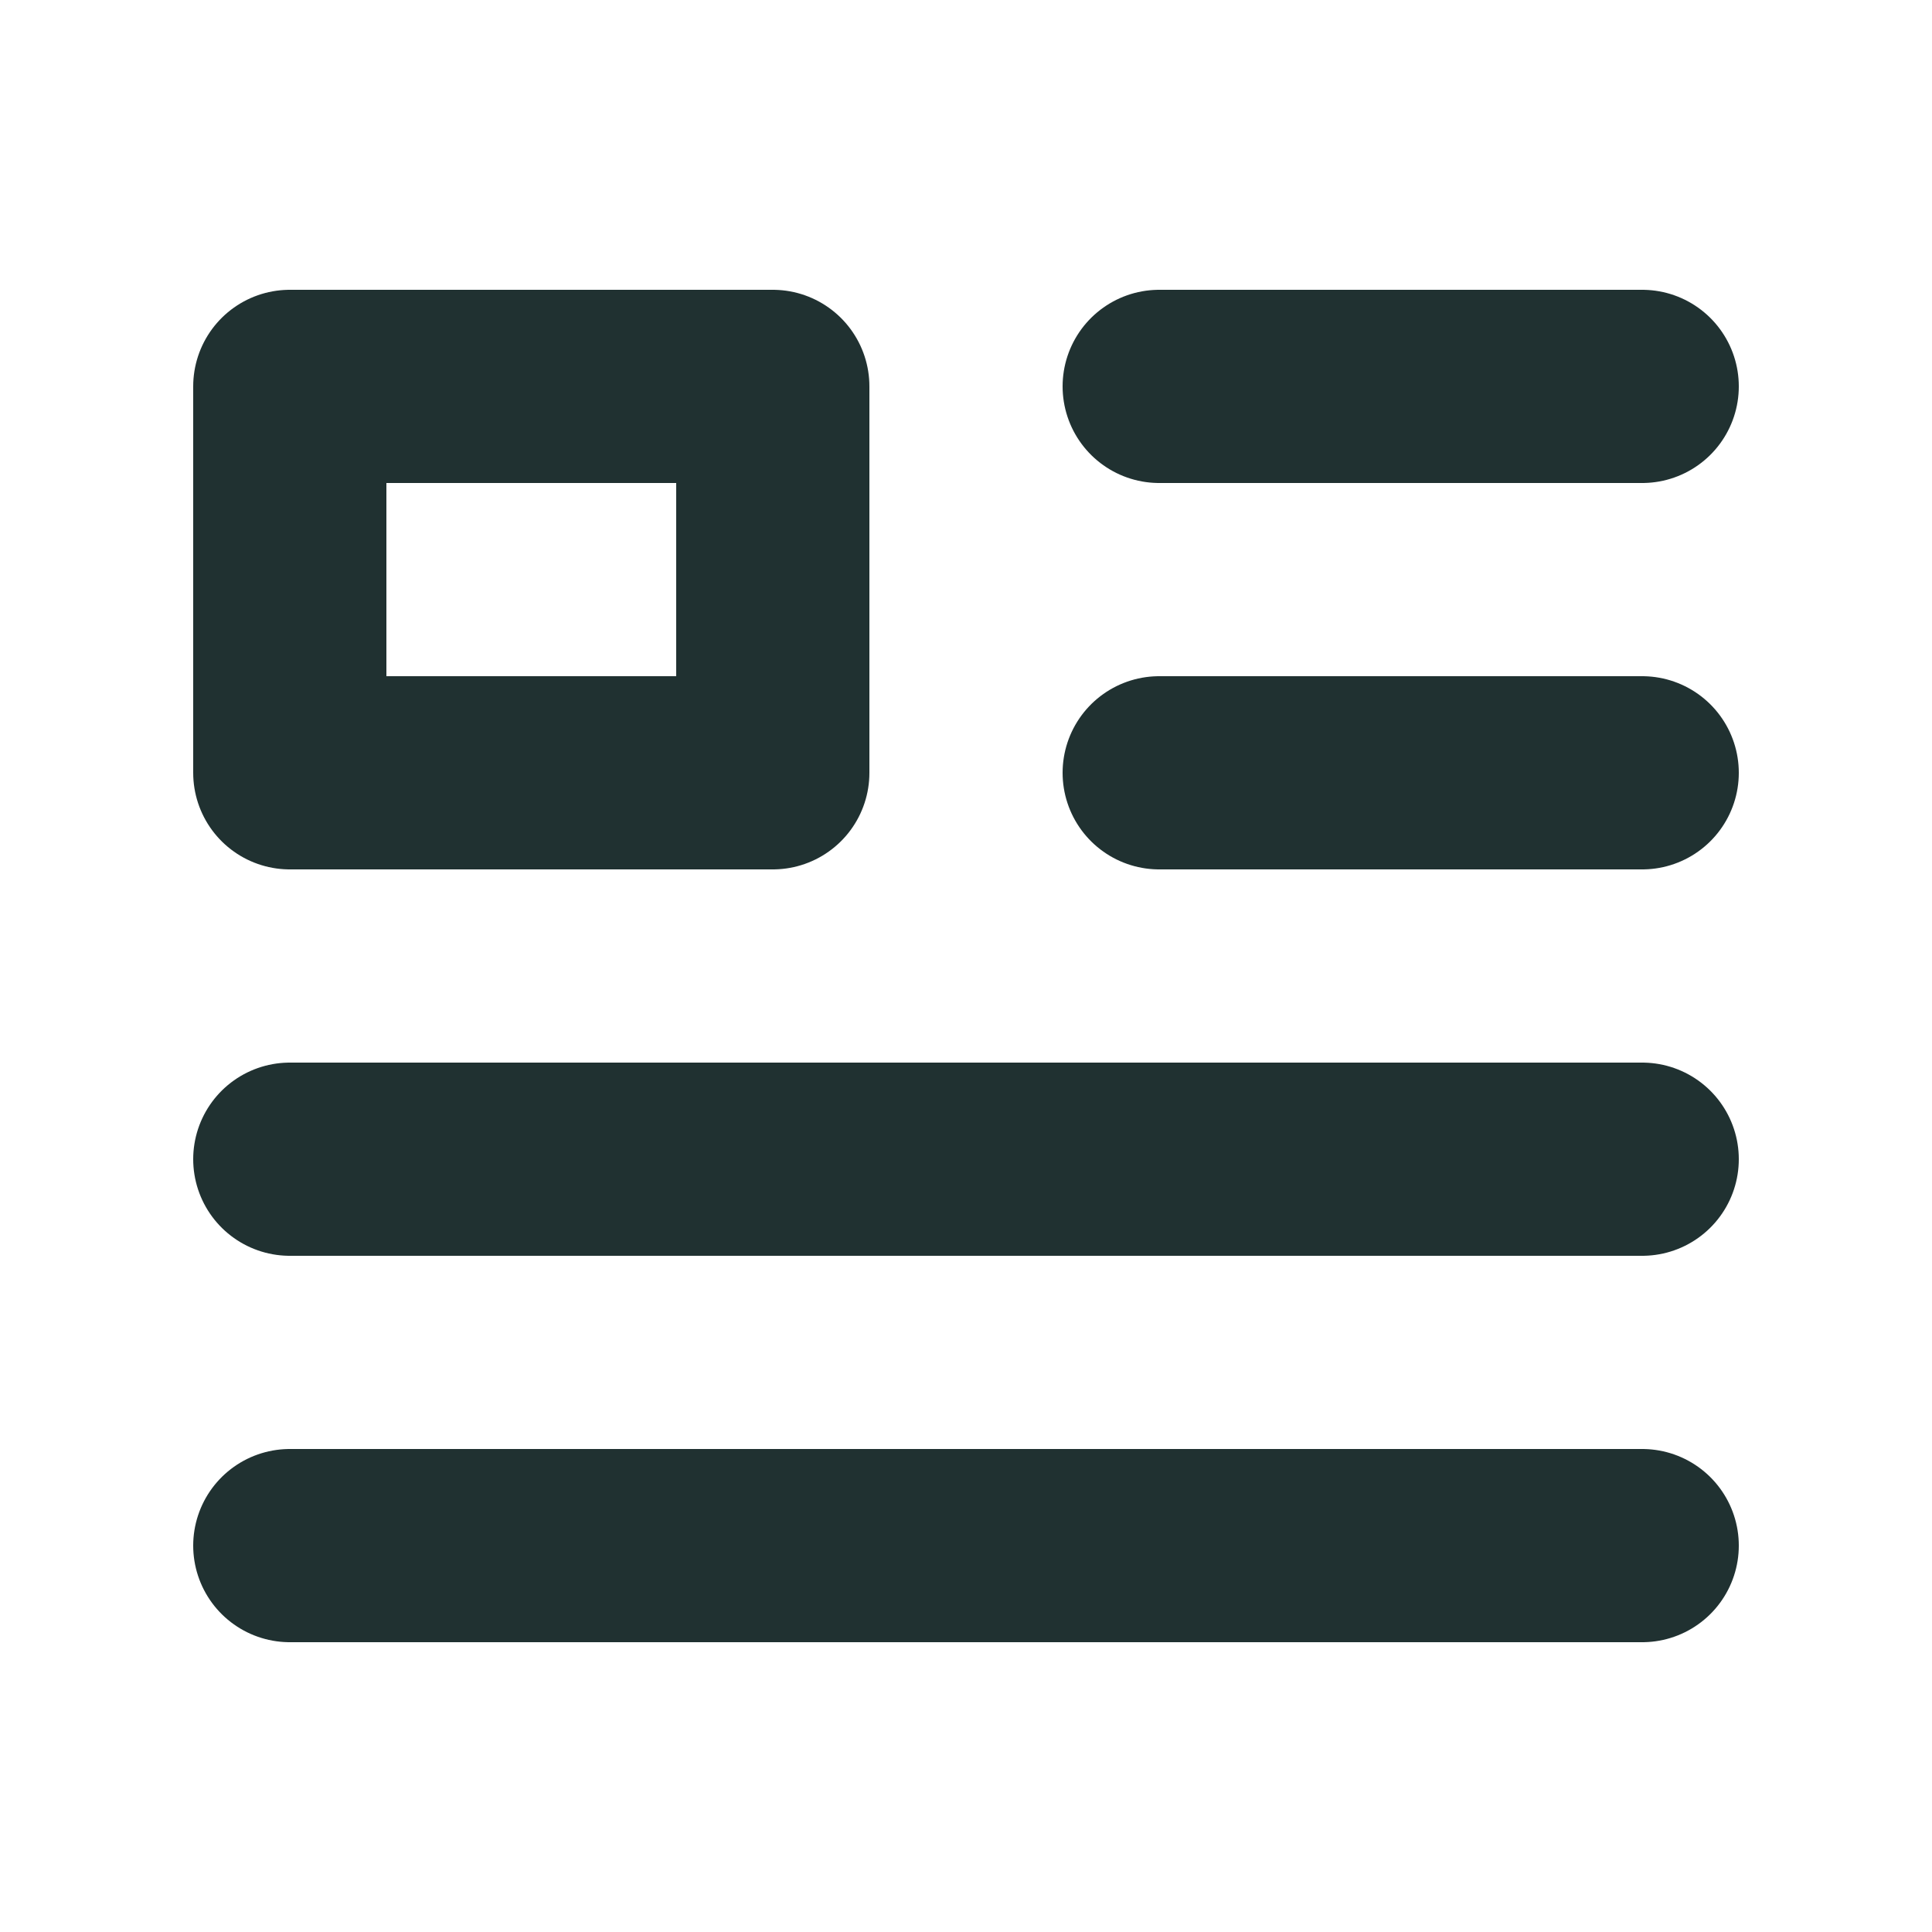 <svg xmlns="http://www.w3.org/2000/svg" viewBox="0 0 20 20"><g fill="none" stroke="#203131" stroke-linecap="round" stroke-linejoin="round" class="stroke" stroke-width="2"><path d="m3 4h5v4h-5z"/><path d="m12 4h5"/><path d="m12 8h5"/><path d="m3 12h14"/><path d="m3 16h14"/></g></svg>
